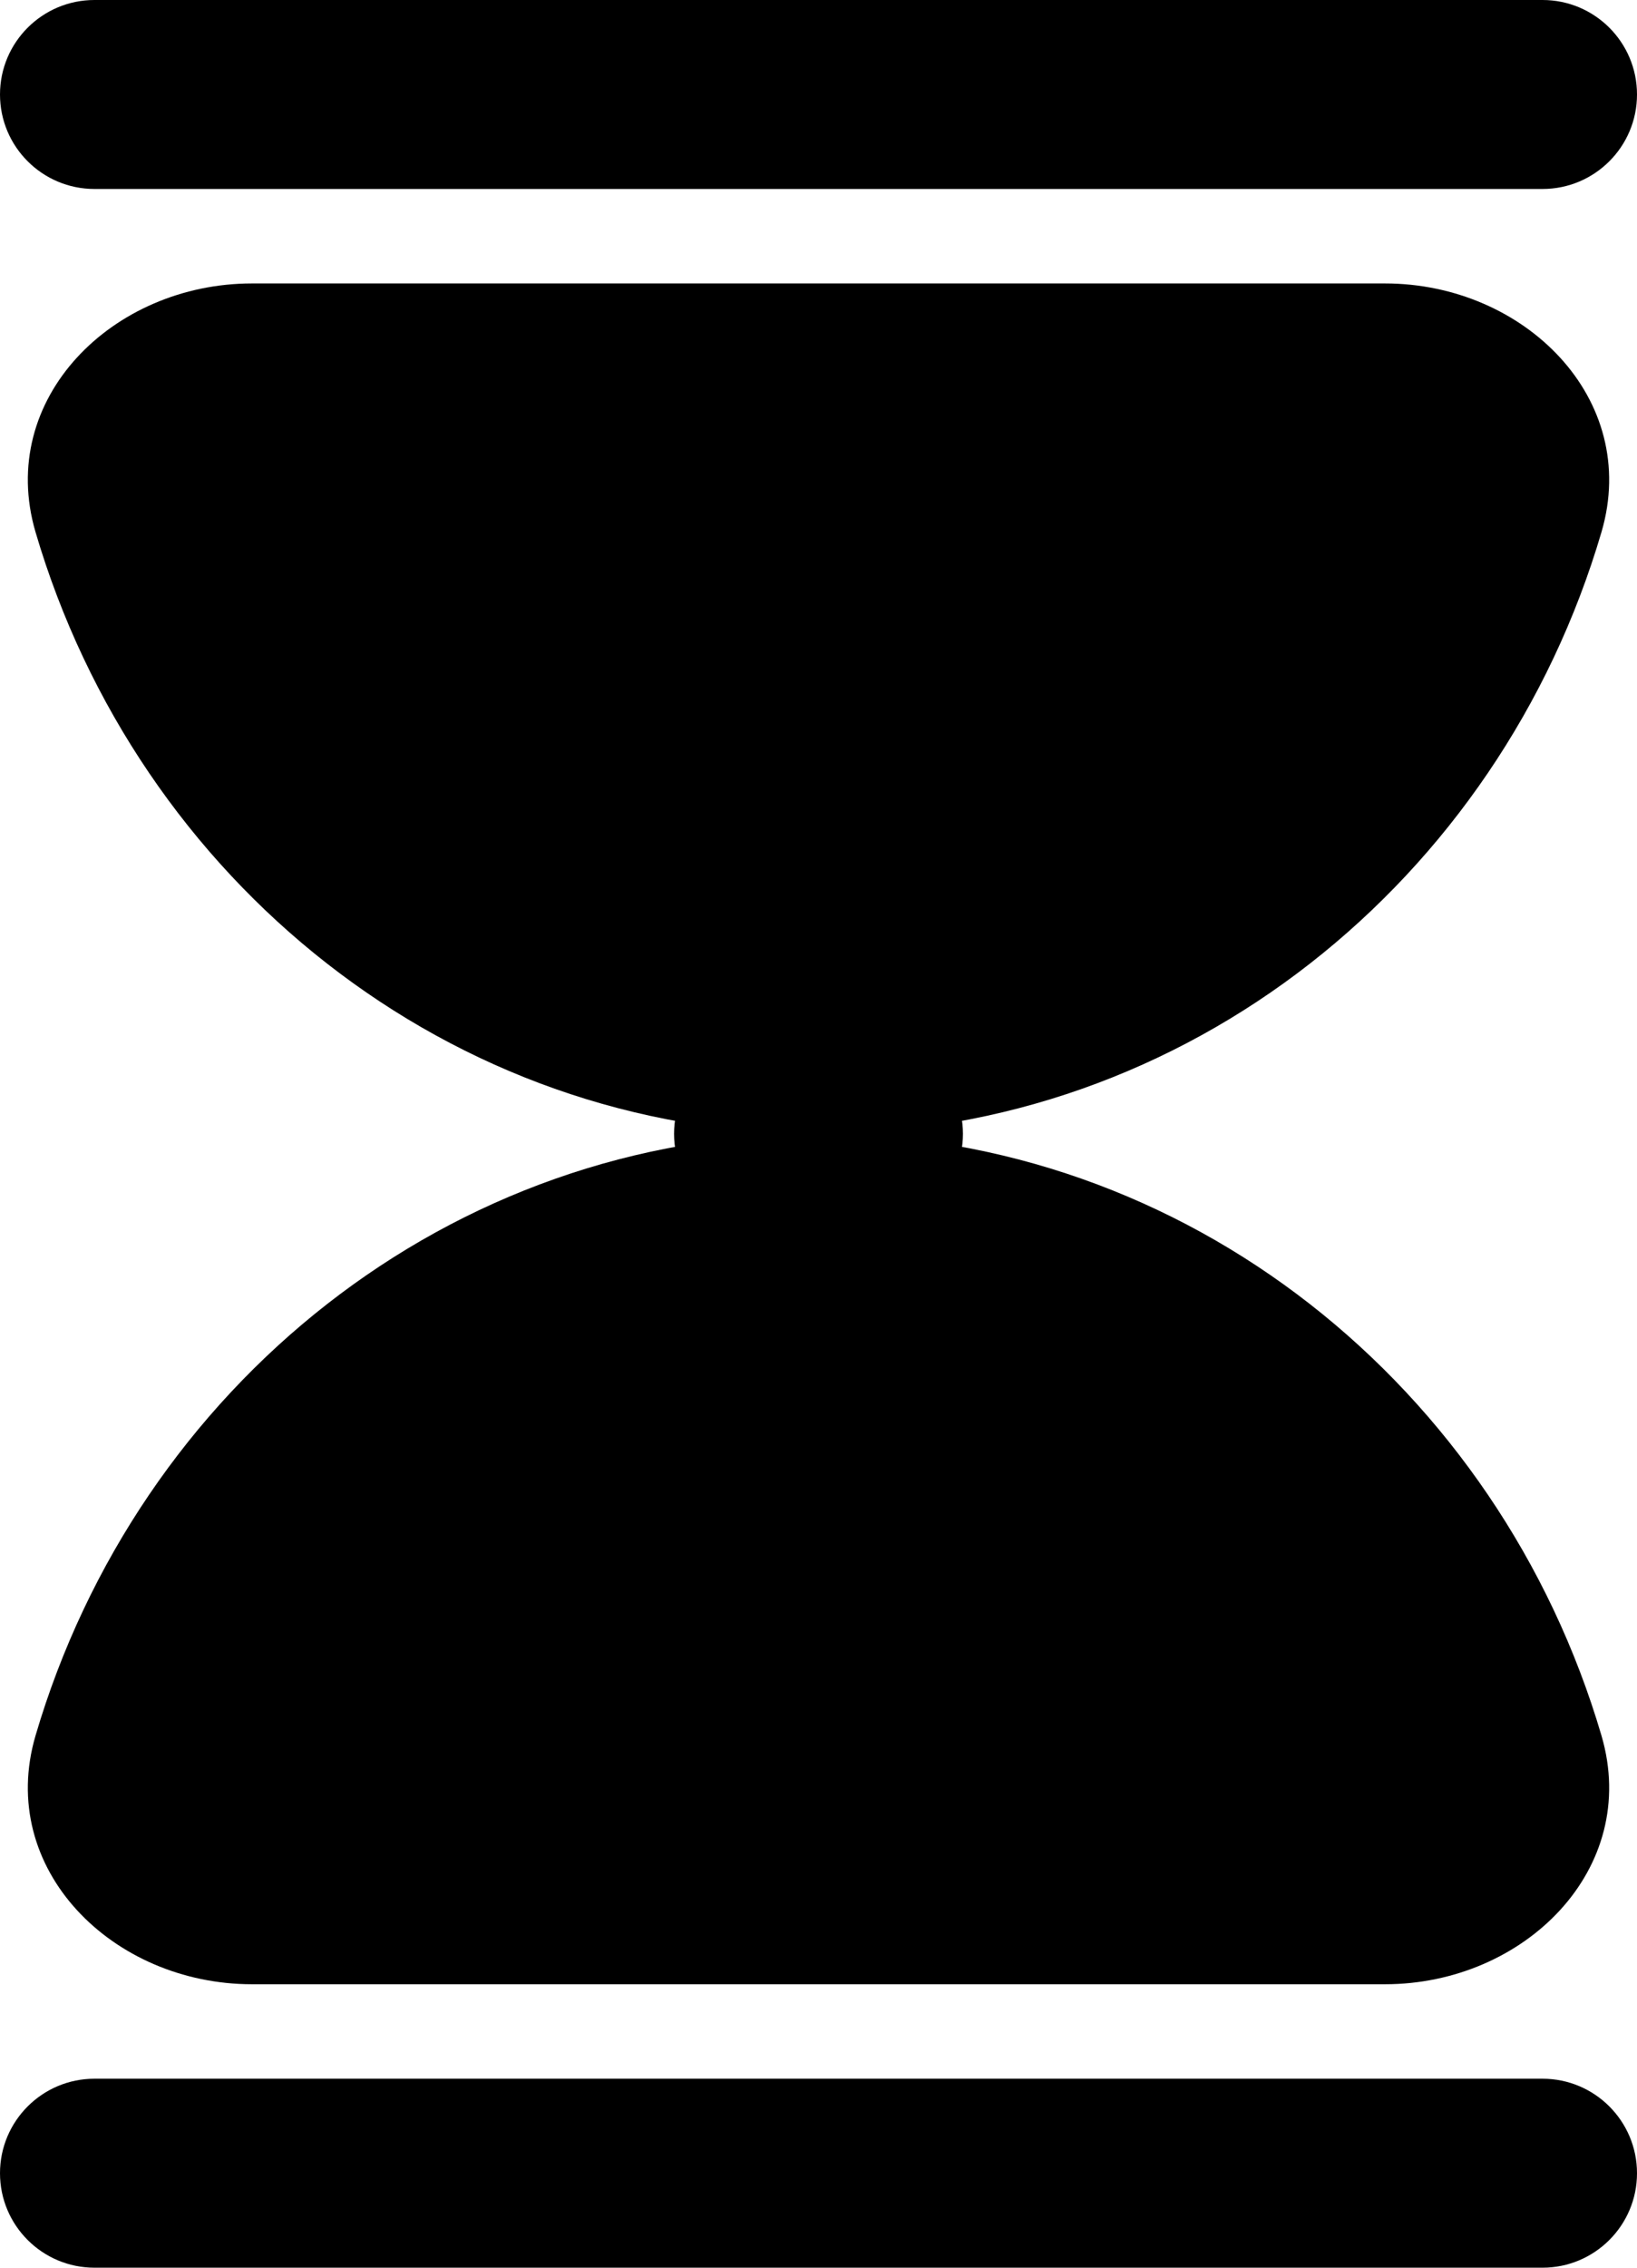 <svg width="13" height="18" viewBox="0 0 13 18" fill="black" xmlns="http://www.w3.org/2000/svg"><path d="M5.353 9C5.353 8.586 5.689 8.25 6.103 8.25H6.897C7.311 8.25 7.647 8.586 7.647 9V9C7.647 9.414 7.311 9.75 6.897 9.75H6.103C5.689 9.75 5.353 9.414 5.353 9V9Z" /><path d="M0 0.75C0 0.336 0.336 0 0.75 0H12.25C12.664 0 13 0.336 13 0.75V0.75C13 1.164 12.664 1.5 12.25 1.5H0.75C0.336 1.5 0 1.164 0 0.75V0.75Z" /><path d="M0 17.25C0 16.836 0.336 16.5 0.75 16.5H12.25C12.664 16.5 13 16.836 13 17.25V17.25C13 17.664 12.664 18 12.25 18H0.75C0.336 18 0 17.664 0 17.25V17.25Z" /><path d="M2 2.25C0.895 2.25 -0.029 3.164 0.282 4.223C1.095 6.989 3.571 9 6.5 9C9.429 9 11.905 6.989 12.718 4.223C13.029 3.164 12.105 2.25 11 2.25H2Z" /><path d="M11 15.75C12.105 15.75 13.029 14.836 12.718 13.777C11.905 11.011 9.429 9 6.5 9C3.571 9 1.095 11.011 0.282 13.777C-0.029 14.836 0.895 15.75 2 15.75H11Z" /></svg>